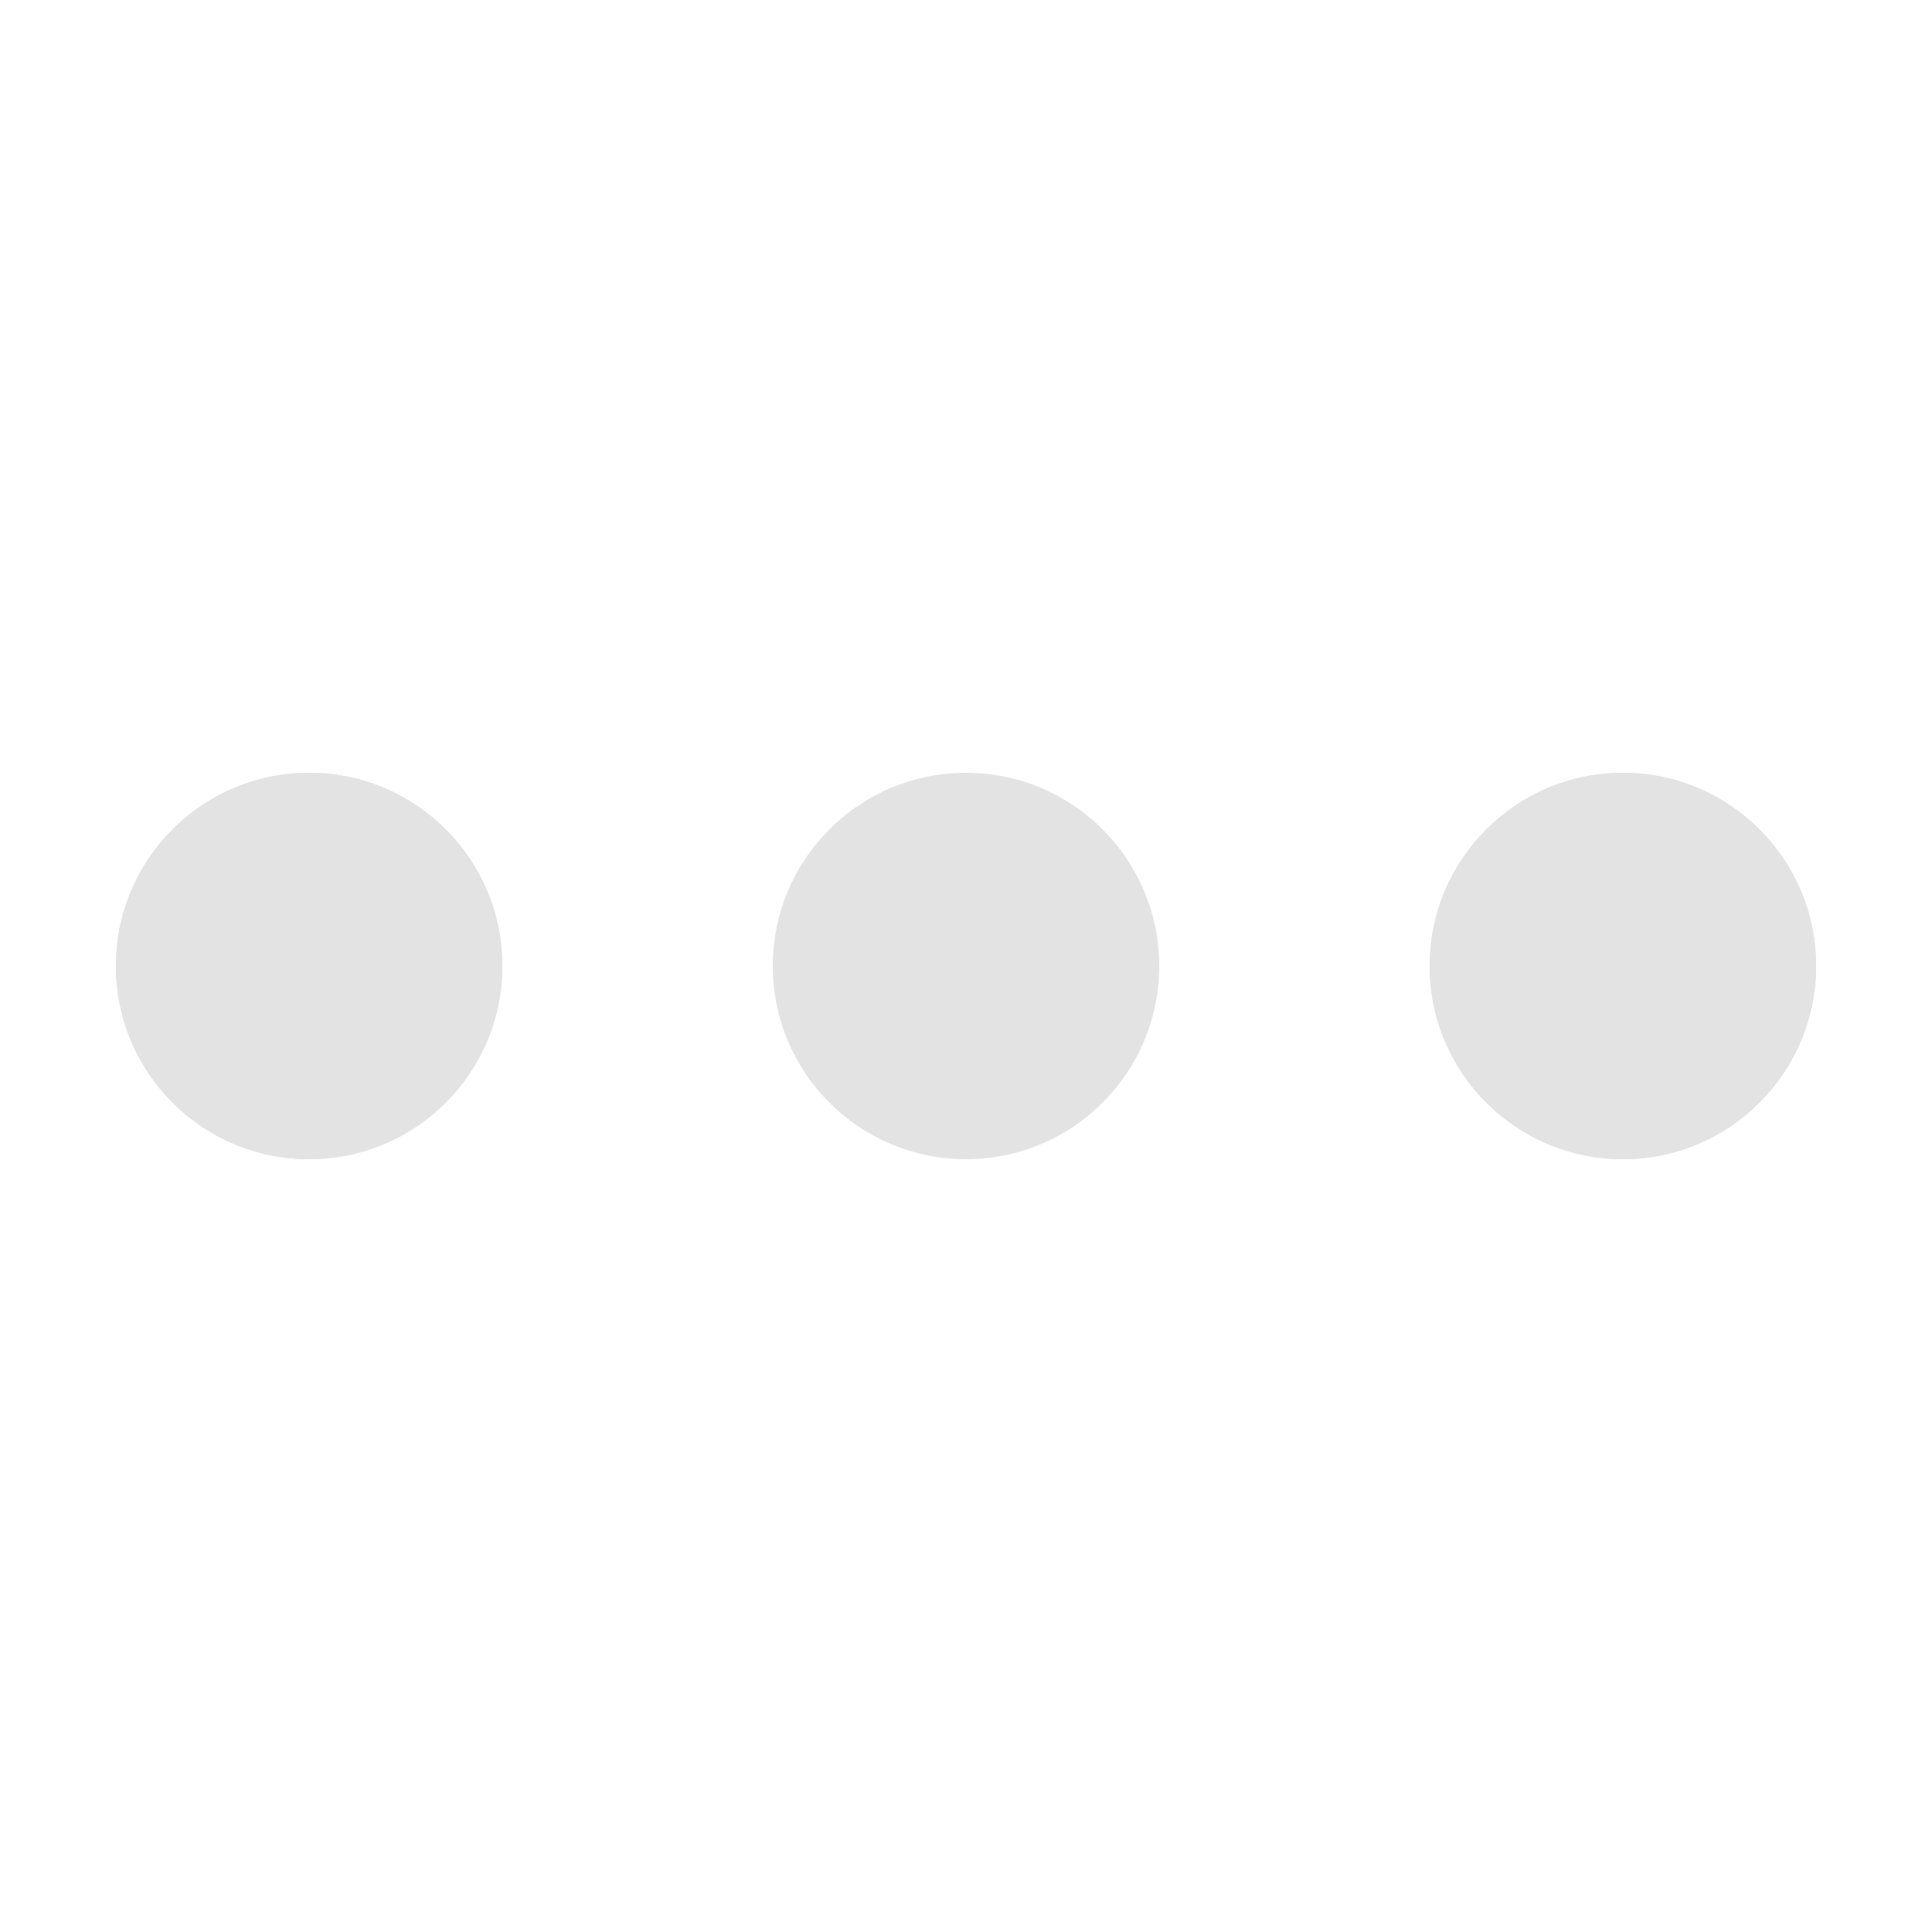 <svg xmlns="http://www.w3.org/2000/svg" viewBox="0 0 100 100" preserveAspectRatio="xMidYMid" width="211" height="211" style="shape-rendering: auto; display: block; background: rgb(32, 32, 32);" xmlns:xlink="http://www.w3.org/1999/xlink"><g><circle fill="#e4e3e3" r="10" cy="50" cx="84">
    <animate begin="0s" keySplines="0 0.5 0.5 1" values="10;0" keyTimes="0;1" calcMode="spline" dur="0.329s" repeatCount="indefinite" attributeName="r"></animate>
    <animate begin="0s" values="#e4e3e3;#e4e3e3;#e4e3e3;#e4e3e3;#e4e3e3" keyTimes="0;0.25;0.5;0.75;1" calcMode="discrete" dur="1.316s" repeatCount="indefinite" attributeName="fill"></animate>
</circle><circle fill="#e4e3e3" r="10" cy="50" cx="16">
  <animate begin="0s" keySplines="0 0.5 0.5 1;0 0.5 0.5 1;0 0.5 0.5 1;0 0.5 0.5 1" values="0;0;10;10;10" keyTimes="0;0.25;0.5;0.75;1" calcMode="spline" dur="1.316s" repeatCount="indefinite" attributeName="r"></animate>
  <animate begin="0s" keySplines="0 0.5 0.5 1;0 0.5 0.5 1;0 0.5 0.5 1;0 0.5 0.5 1" values="16;16;16;50;84" keyTimes="0;0.25;0.5;0.75;1" calcMode="spline" dur="1.316s" repeatCount="indefinite" attributeName="cx"></animate>
</circle><circle fill="#e4e3e3" r="10" cy="50" cx="50">
  <animate begin="-0.329s" keySplines="0 0.5 0.5 1;0 0.5 0.5 1;0 0.5 0.5 1;0 0.5 0.5 1" values="0;0;10;10;10" keyTimes="0;0.25;0.5;0.75;1" calcMode="spline" dur="1.316s" repeatCount="indefinite" attributeName="r"></animate>
  <animate begin="-0.329s" keySplines="0 0.5 0.5 1;0 0.5 0.5 1;0 0.5 0.5 1;0 0.5 0.5 1" values="16;16;16;50;84" keyTimes="0;0.25;0.5;0.75;1" calcMode="spline" dur="1.316s" repeatCount="indefinite" attributeName="cx"></animate>
</circle><circle fill="#e4e3e3" r="10" cy="50" cx="84">
  <animate begin="-0.658s" keySplines="0 0.5 0.5 1;0 0.5 0.5 1;0 0.5 0.5 1;0 0.5 0.5 1" values="0;0;10;10;10" keyTimes="0;0.25;0.5;0.75;1" calcMode="spline" dur="1.316s" repeatCount="indefinite" attributeName="r"></animate>
  <animate begin="-0.658s" keySplines="0 0.5 0.5 1;0 0.5 0.5 1;0 0.5 0.5 1;0 0.5 0.5 1" values="16;16;16;50;84" keyTimes="0;0.25;0.5;0.75;1" calcMode="spline" dur="1.316s" repeatCount="indefinite" attributeName="cx"></animate>
</circle><circle fill="#e4e3e3" r="10" cy="50" cx="16">
  <animate begin="-0.987s" keySplines="0 0.5 0.5 1;0 0.5 0.5 1;0 0.5 0.5 1;0 0.5 0.5 1" values="0;0;10;10;10" keyTimes="0;0.25;0.5;0.75;1" calcMode="spline" dur="1.316s" repeatCount="indefinite" attributeName="r"></animate>
  <animate begin="-0.987s" keySplines="0 0.5 0.5 1;0 0.5 0.5 1;0 0.5 0.5 1;0 0.5 0.5 1" values="16;16;16;50;84" keyTimes="0;0.25;0.5;0.75;1" calcMode="spline" dur="1.316s" repeatCount="indefinite" attributeName="cx"></animate>
</circle><g></g></g></svg>